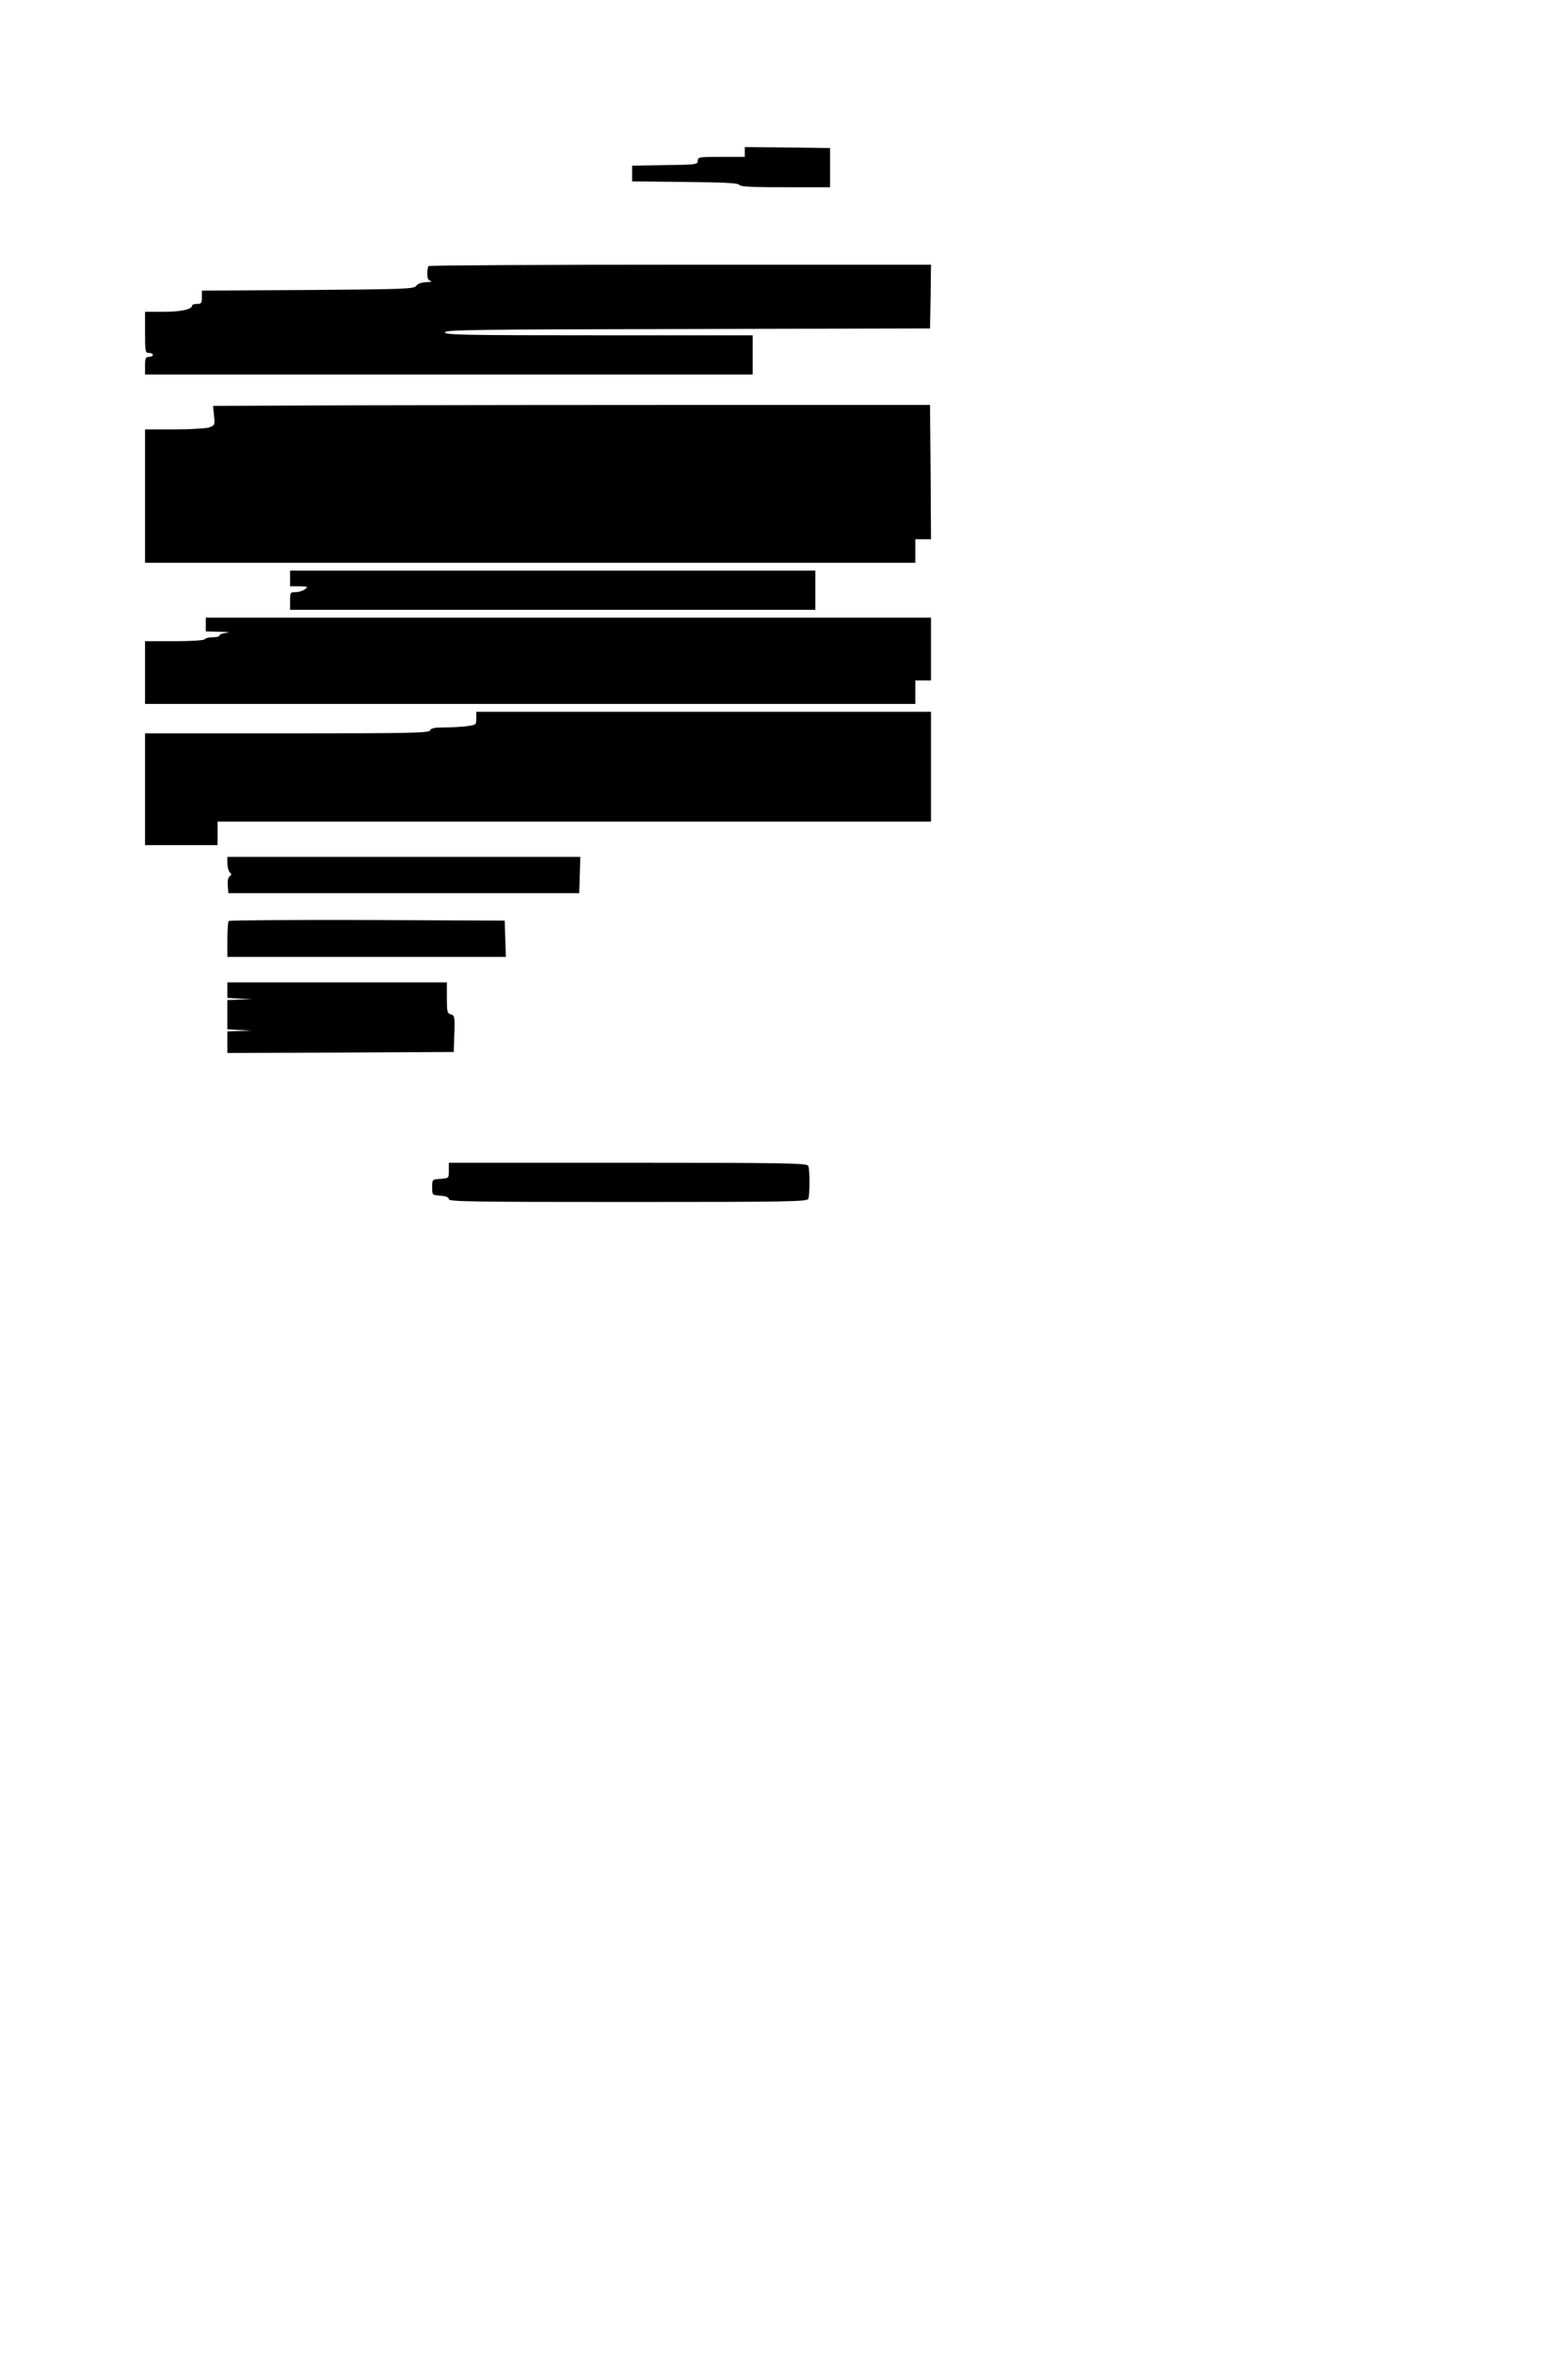 <?xml version="1.0" standalone="no"?>
<!DOCTYPE svg PUBLIC "-//W3C//DTD SVG 20010904//EN"
 "http://www.w3.org/TR/2001/REC-SVG-20010904/DTD/svg10.dtd">
<svg version="1.0" xmlns="http://www.w3.org/2000/svg"
 width="800pt" height="1200pt" viewBox="0 0 800 1200"
 preserveAspectRatio="xMidYMid meet">
<g transform="translate(0,1200) scale(0.1,-0.1)"
fill="#000000" stroke="none">
<path d="M3800 11225 l0 -25 -120 0 c-113 0 -120 -1 -120 -20 0 -19 -8 -20
-167 -22 l-168 -3 0 -40 0 -40 270 -3 c200 -2 271 -5 277 -15 5 -9 65 -12 235
-12 l228 0 0 100 0 100 -217 3 -218 2 0 -25z"/>
<path d="M2187 10643 c-4 -3 -7 -21 -7 -39 0 -23 5 -34 18 -37 9 -3 -1 -5 -22
-6 -24 -1 -44 -7 -52 -18 -11 -17 -53 -18 -553 -22 l-541 -3 0 -34 c0 -30 -3
-34 -25 -34 -14 0 -25 -4 -25 -8 0 -20 -57 -32 -145 -32 l-95 0 0 -105 c0 -98
1 -105 20 -105 11 0 20 -4 20 -10 0 -5 -9 -10 -20 -10 -17 0 -20 -7 -20 -45
l0 -45 1550 0 1550 0 0 100 0 100 -785 0 c-690 0 -785 2 -785 15 0 13 147 15
1238 17 l1237 3 3 163 2 162 -1278 0 c-703 0 -1282 -3 -1285 -7z"/>
<path d="M1796 9933 l-709 -3 5 -50 c5 -47 4 -49 -25 -60 -16 -5 -97 -10 -178
-10 l-149 0 0 -340 0 -340 1965 0 1965 0 0 60 0 60 40 0 40 0 -2 343 -3 342
-1120 0 c-616 0 -1439 -1 -1829 -2z"/>
<path d="M1480 9050 l0 -40 48 0 c43 -1 46 -2 28 -15 -11 -8 -32 -15 -48 -15
-27 0 -28 -2 -28 -45 l0 -45 1340 0 1340 0 0 100 0 100 -1340 0 -1340 0 0 -40z"/>
<path d="M1050 8815 l0 -35 73 -2 c40 -1 55 -3 35 -5 -21 -2 -38 -8 -38 -14 0
-5 -15 -9 -34 -9 -19 0 -38 -4 -41 -10 -4 -6 -67 -10 -156 -10 l-149 0 0 -160
0 -160 1965 0 1965 0 0 60 0 60 40 0 40 0 0 160 0 160 -1850 0 -1850 0 0 -35z"/>
<path d="M2430 8336 c0 -33 -1 -33 -52 -40 -29 -3 -81 -6 -116 -6 -46 0 -64
-4 -68 -15 -5 -13 -96 -15 -730 -15 l-724 0 0 -285 0 -285 185 0 185 0 0 60 0
60 1820 0 1820 0 0 280 0 280 -1160 0 -1160 0 0 -34z"/>
<path d="M1160 7597 c0 -18 6 -39 12 -45 10 -10 10 -14 0 -21 -8 -5 -12 -23
-10 -47 l3 -39 895 0 895 0 3 93 3 92 -901 0 -900 0 0 -33z"/>
<path d="M1167 7303 c-4 -3 -7 -46 -7 -95 l0 -88 710 0 711 0 -3 93 -3 92
-701 3 c-385 1 -704 -1 -707 -5z"/>
<path d="M1160 6950 l0 -39 63 -4 62 -3 -62 -2 -63 -2 0 -75 0 -74 63 -4 62
-3 -62 -2 -63 -2 0 -55 0 -55 578 2 577 3 3 93 c3 87 1 94 -18 99 -18 5 -20
13 -20 84 l0 79 -560 0 -560 0 0 -40z"/>
<path d="M2290 6031 c0 -40 0 -40 -42 -43 -43 -3 -43 -3 -43 -43 0 -40 0 -40
43 -43 28 -2 42 -8 42 -18 0 -12 124 -14 914 -14 824 0 914 2 920 16 8 20 8
148 0 168 -6 14 -96 16 -920 16 l-914 0 0 -39z"/>
</g>
</svg>
